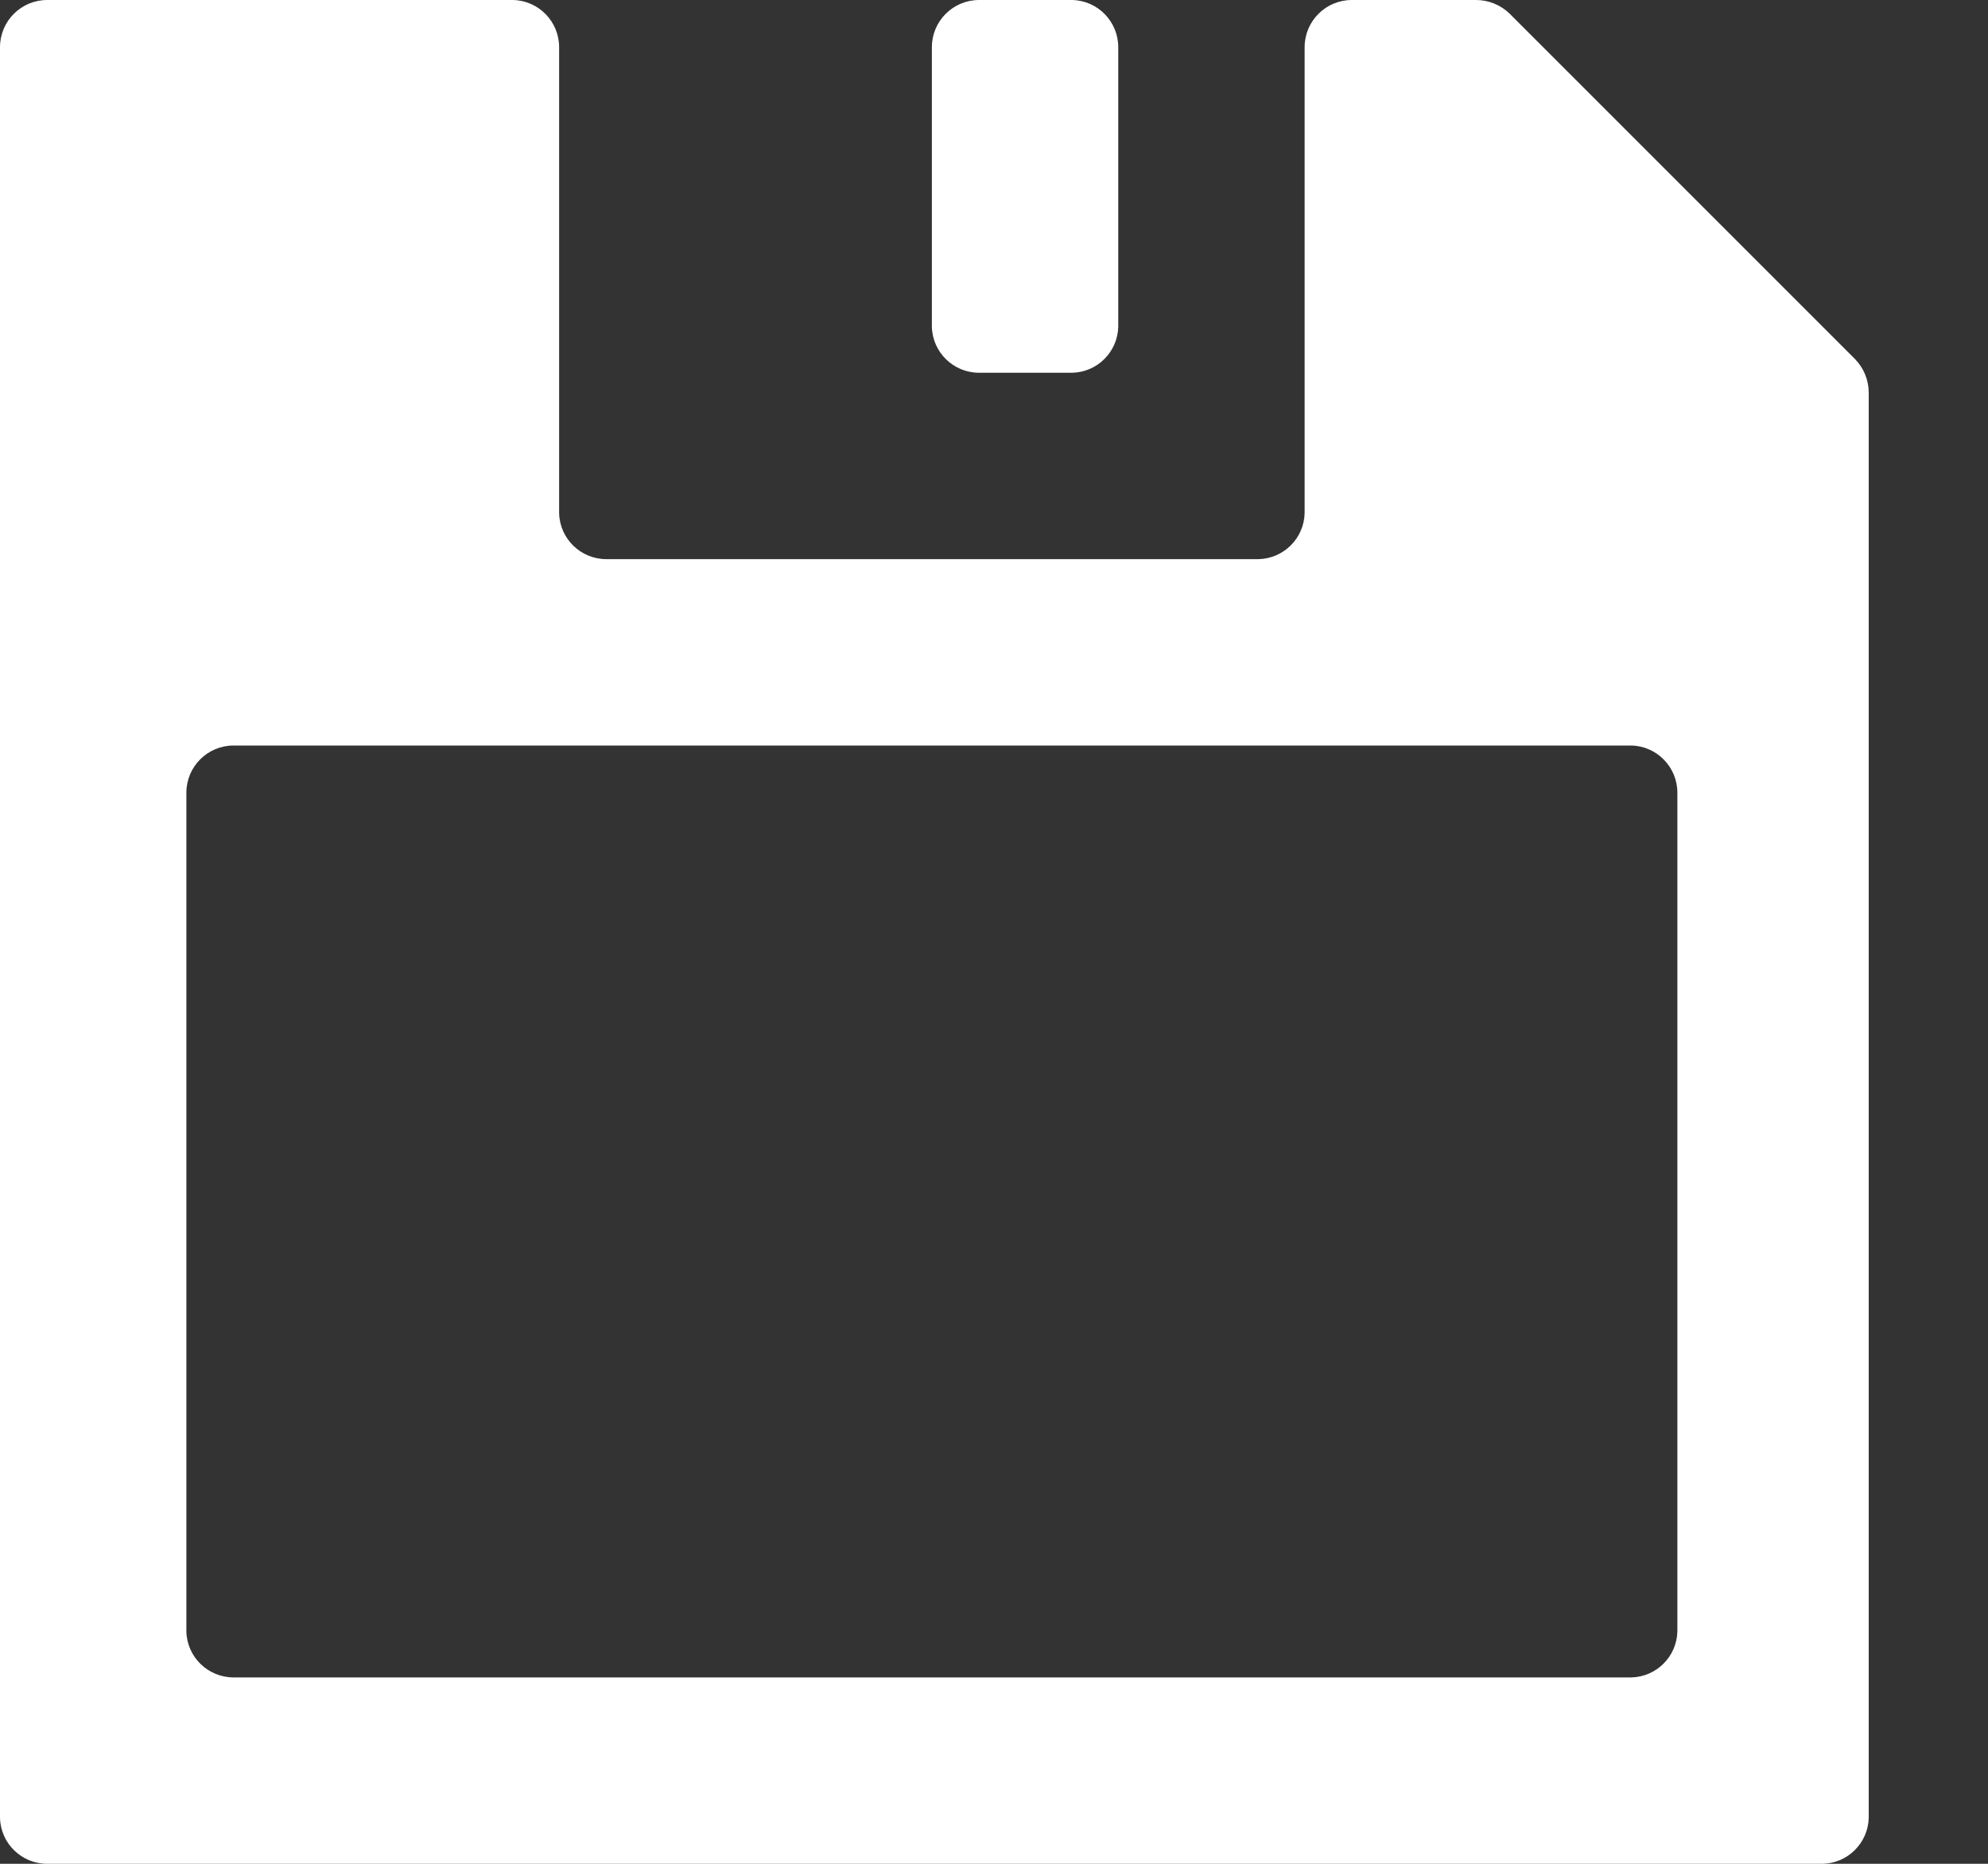 <?xml version="1.0" encoding="UTF-8"?>
<svg width="16px" height="15px" viewBox="0 0 16 15" version="1.1" xmlns="http://www.w3.org/2000/svg" xmlns:xlink="http://www.w3.org/1999/xlink">
    <rect x="0" y="0" width="16" height="15" fill="#333333" stroke="none"/>
    <!-- Generator: Sketch 54.1 (76490) - https://sketchapp.com -->
    <title>icon-save-white</title>
    <desc>Created with Sketch.</desc>
    <g id="Page-1" stroke="none" stroke-width="1" fill="none" fill-rule="evenodd">
        <g id="icon-save-white" fill="#FFFFFF">
            <path d="M4.5,0.38 L4.5,4.13 L4.5,4.13 C4.505,4.336 4.674,4.5 4.88,4.5 L10.13,4.5 C10.332,4.495 10.495,4.332 10.5,4.13 L10.5,0.38 L10.5,0.38 C10.5,0.17 10.67,3.85521638e-17 10.88,0 L11.88,0 C11.981,0 12.078,0.04 12.15,0.11 L14.93,2.89 L14.93,2.89 C15,2.962 15.04,3.059 15.04,3.16 L15.04,14.63 L15.04,14.63 C15.035,14.832 14.872,14.995 14.67,15 L0.38,15 C0.174,15 0.005,14.836 0,14.63 L0,0.38 L4.21884749e-17,0.38 C1.64870324e-17,0.17 0.17,3.85521638e-17 0.38,0 L4.13,0 C4.336,0.005 4.5,0.174 4.5,0.38 Z M7.88,0 L8.63,0 C8.836,0.005 9,0.174 9,0.38 L9,2.63 L9,2.63 C8.995,2.832 8.832,2.995 8.63,3 L7.88,3 C7.674,3 7.505,2.836 7.5,2.63 L7.5,0.38 L7.5,0.38 C7.5,0.17 7.67,3.85521638e-17 7.88,0 Z M1.5,6.38 L1.5,13.13 L1.5,13.13 C1.505,13.336 1.674,13.5 1.88,13.5 L13.13,13.5 C13.332,13.495 13.495,13.332 13.5,13.13 L13.5,6.38 L13.5,6.38 C13.5,6.174 13.336,6.005 13.13,6 L1.88,6 C1.67,6 1.5,6.17 1.5,6.38 Z" id="Shape"></path>
        </g>
    </g>
</svg>
